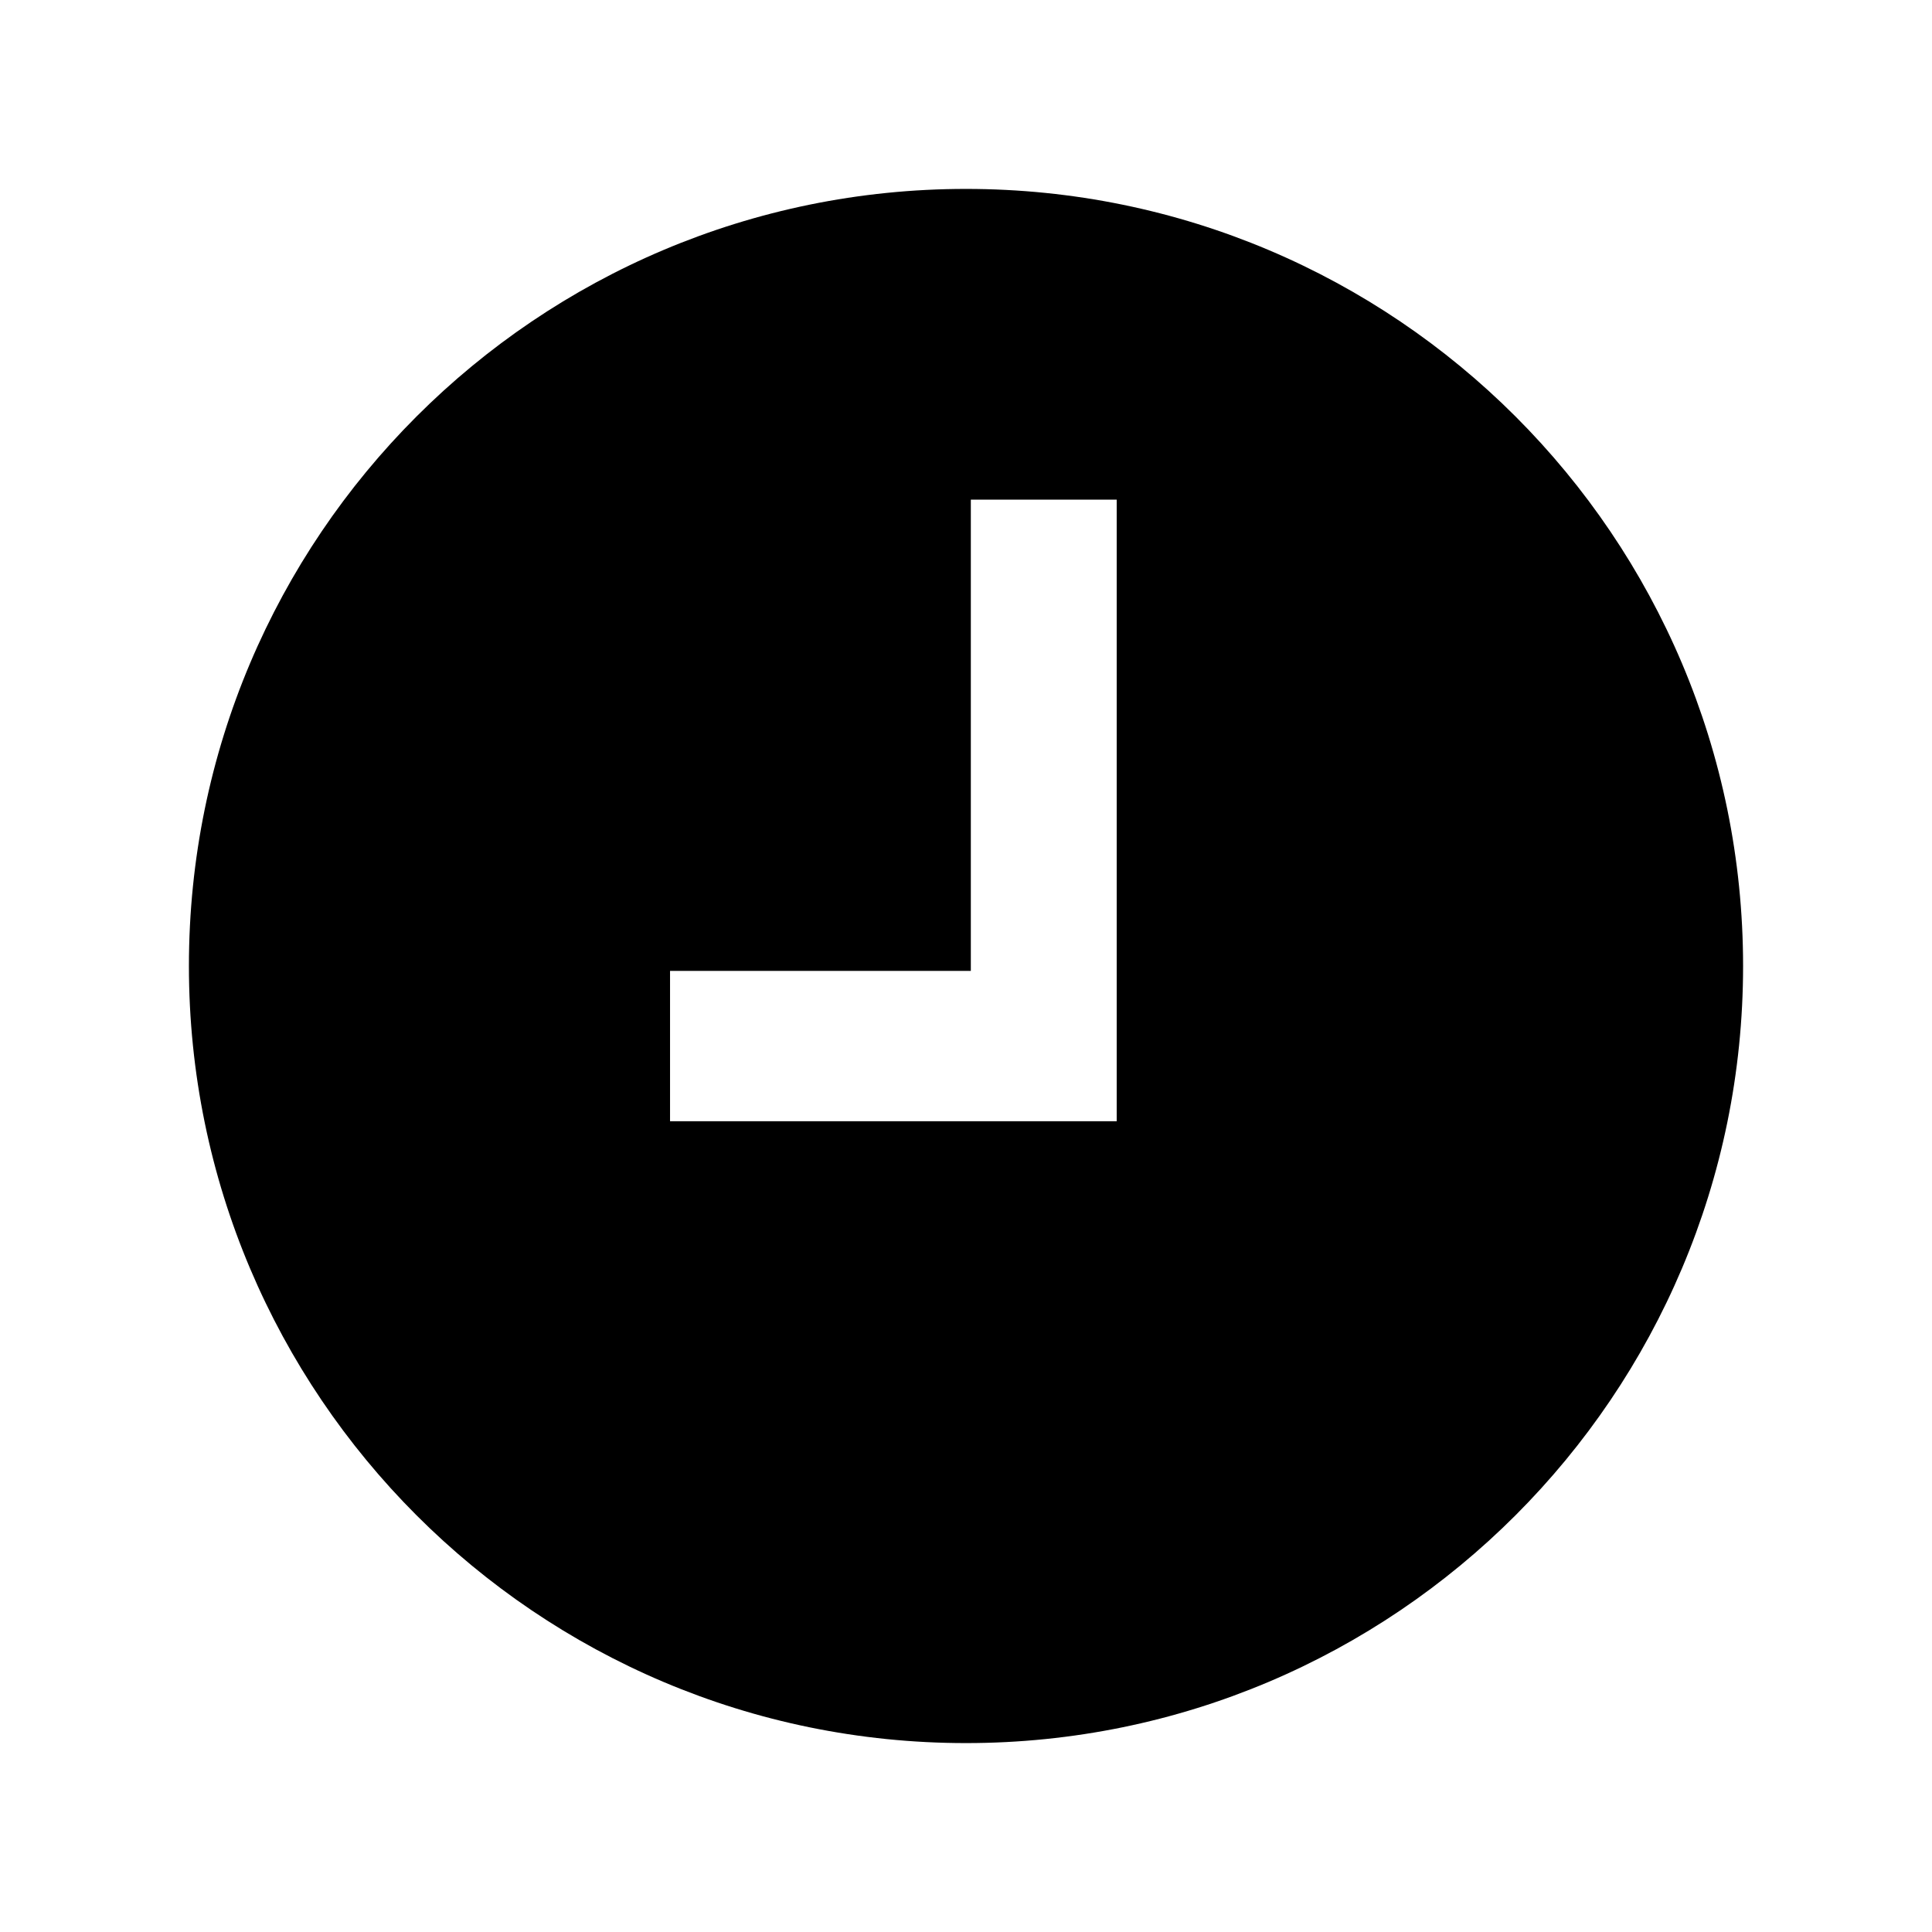 <?xml version="1.0" encoding="utf-8"?>
<!-- Generator: Adobe Illustrator 16.2.1, SVG Export Plug-In . SVG Version: 6.00 Build 0)  -->
<!DOCTYPE svg PUBLIC "-//W3C//DTD SVG 1.1//EN" "http://www.w3.org/Graphics/SVG/1.1/DTD/svg11.dtd">
<svg version="1.1" id="Layer_1" xmlns="http://www.w3.org/2000/svg" xmlns:xlink="http://www.w3.org/1999/xlink" x="0px" y="0px"
	 width="32px" height="32px" viewBox="0 0 32 32" enable-background="new 0 0 32 32" xml:space="preserve">
<path d="M16,3.129C8.893,3.129,3.129,8.889,3.129,16c0,7.101,5.763,12.871,12.871,12.871c7.109,0,12.871-5.77,12.871-12.871
	C28.871,8.889,23.109,3.129,16,3.129z M18.496,16.324v2.247h-2.253h-5.145v-2.49h4.982V8.276h2.416V16.324z"/>
</svg>
